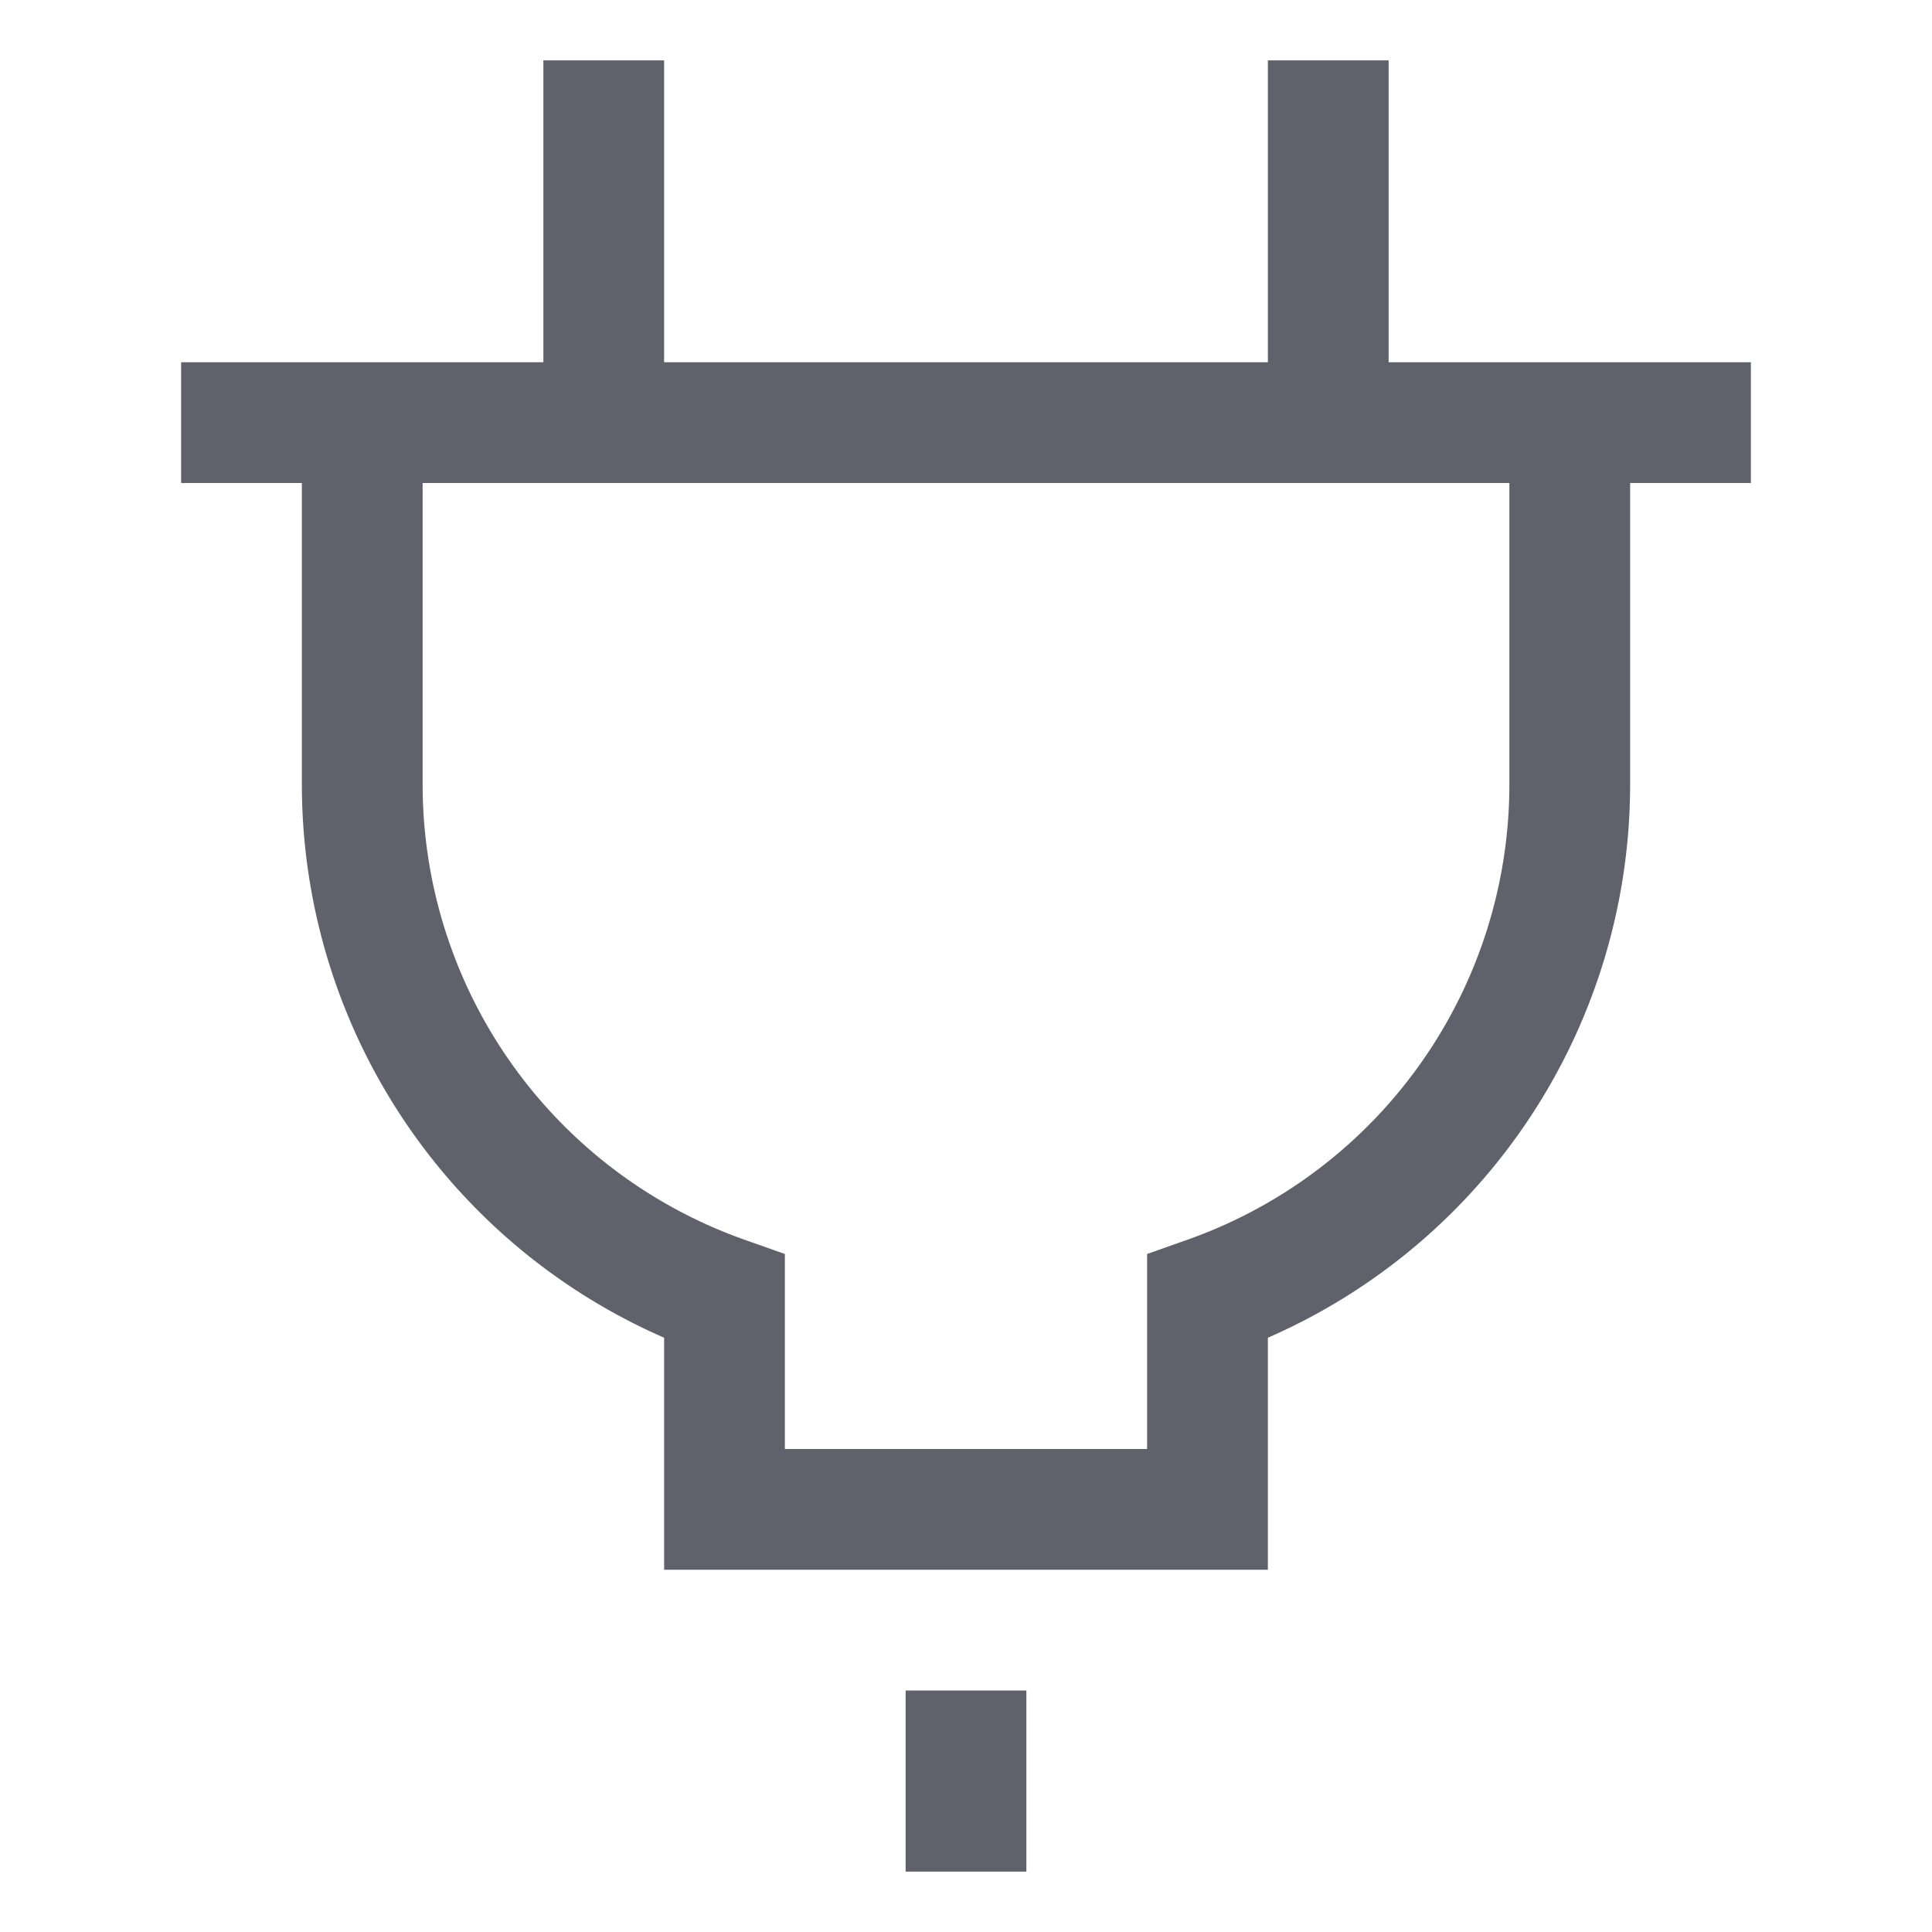 <svg xmlns="http://www.w3.org/2000/svg" height="32" width="32" viewBox="0 0 32 32"><path d="M6,7v6a9,9,0,0,0,6,8.477V25h8V21.477A9,9,0,0,0,26,13V7" fill="none" stroke="#61616b" stroke-width="2"></path><line x1="10" y1="7" x2="10" y2="1" fill="none" stroke="#61616b" stroke-width="2"></line><line x1="22" y1="7" x2="22" y2="1" fill="none" stroke="#61616b" stroke-width="2"></line><line data-color="color-2" x1="16" y1="28" x2="16" y2="31" fill="none" stroke="#61616b" stroke-width="2"></line><line x1="3" y1="7" x2="29" y2="7" fill="none" stroke="#61616b" stroke-width="2"></line></svg>